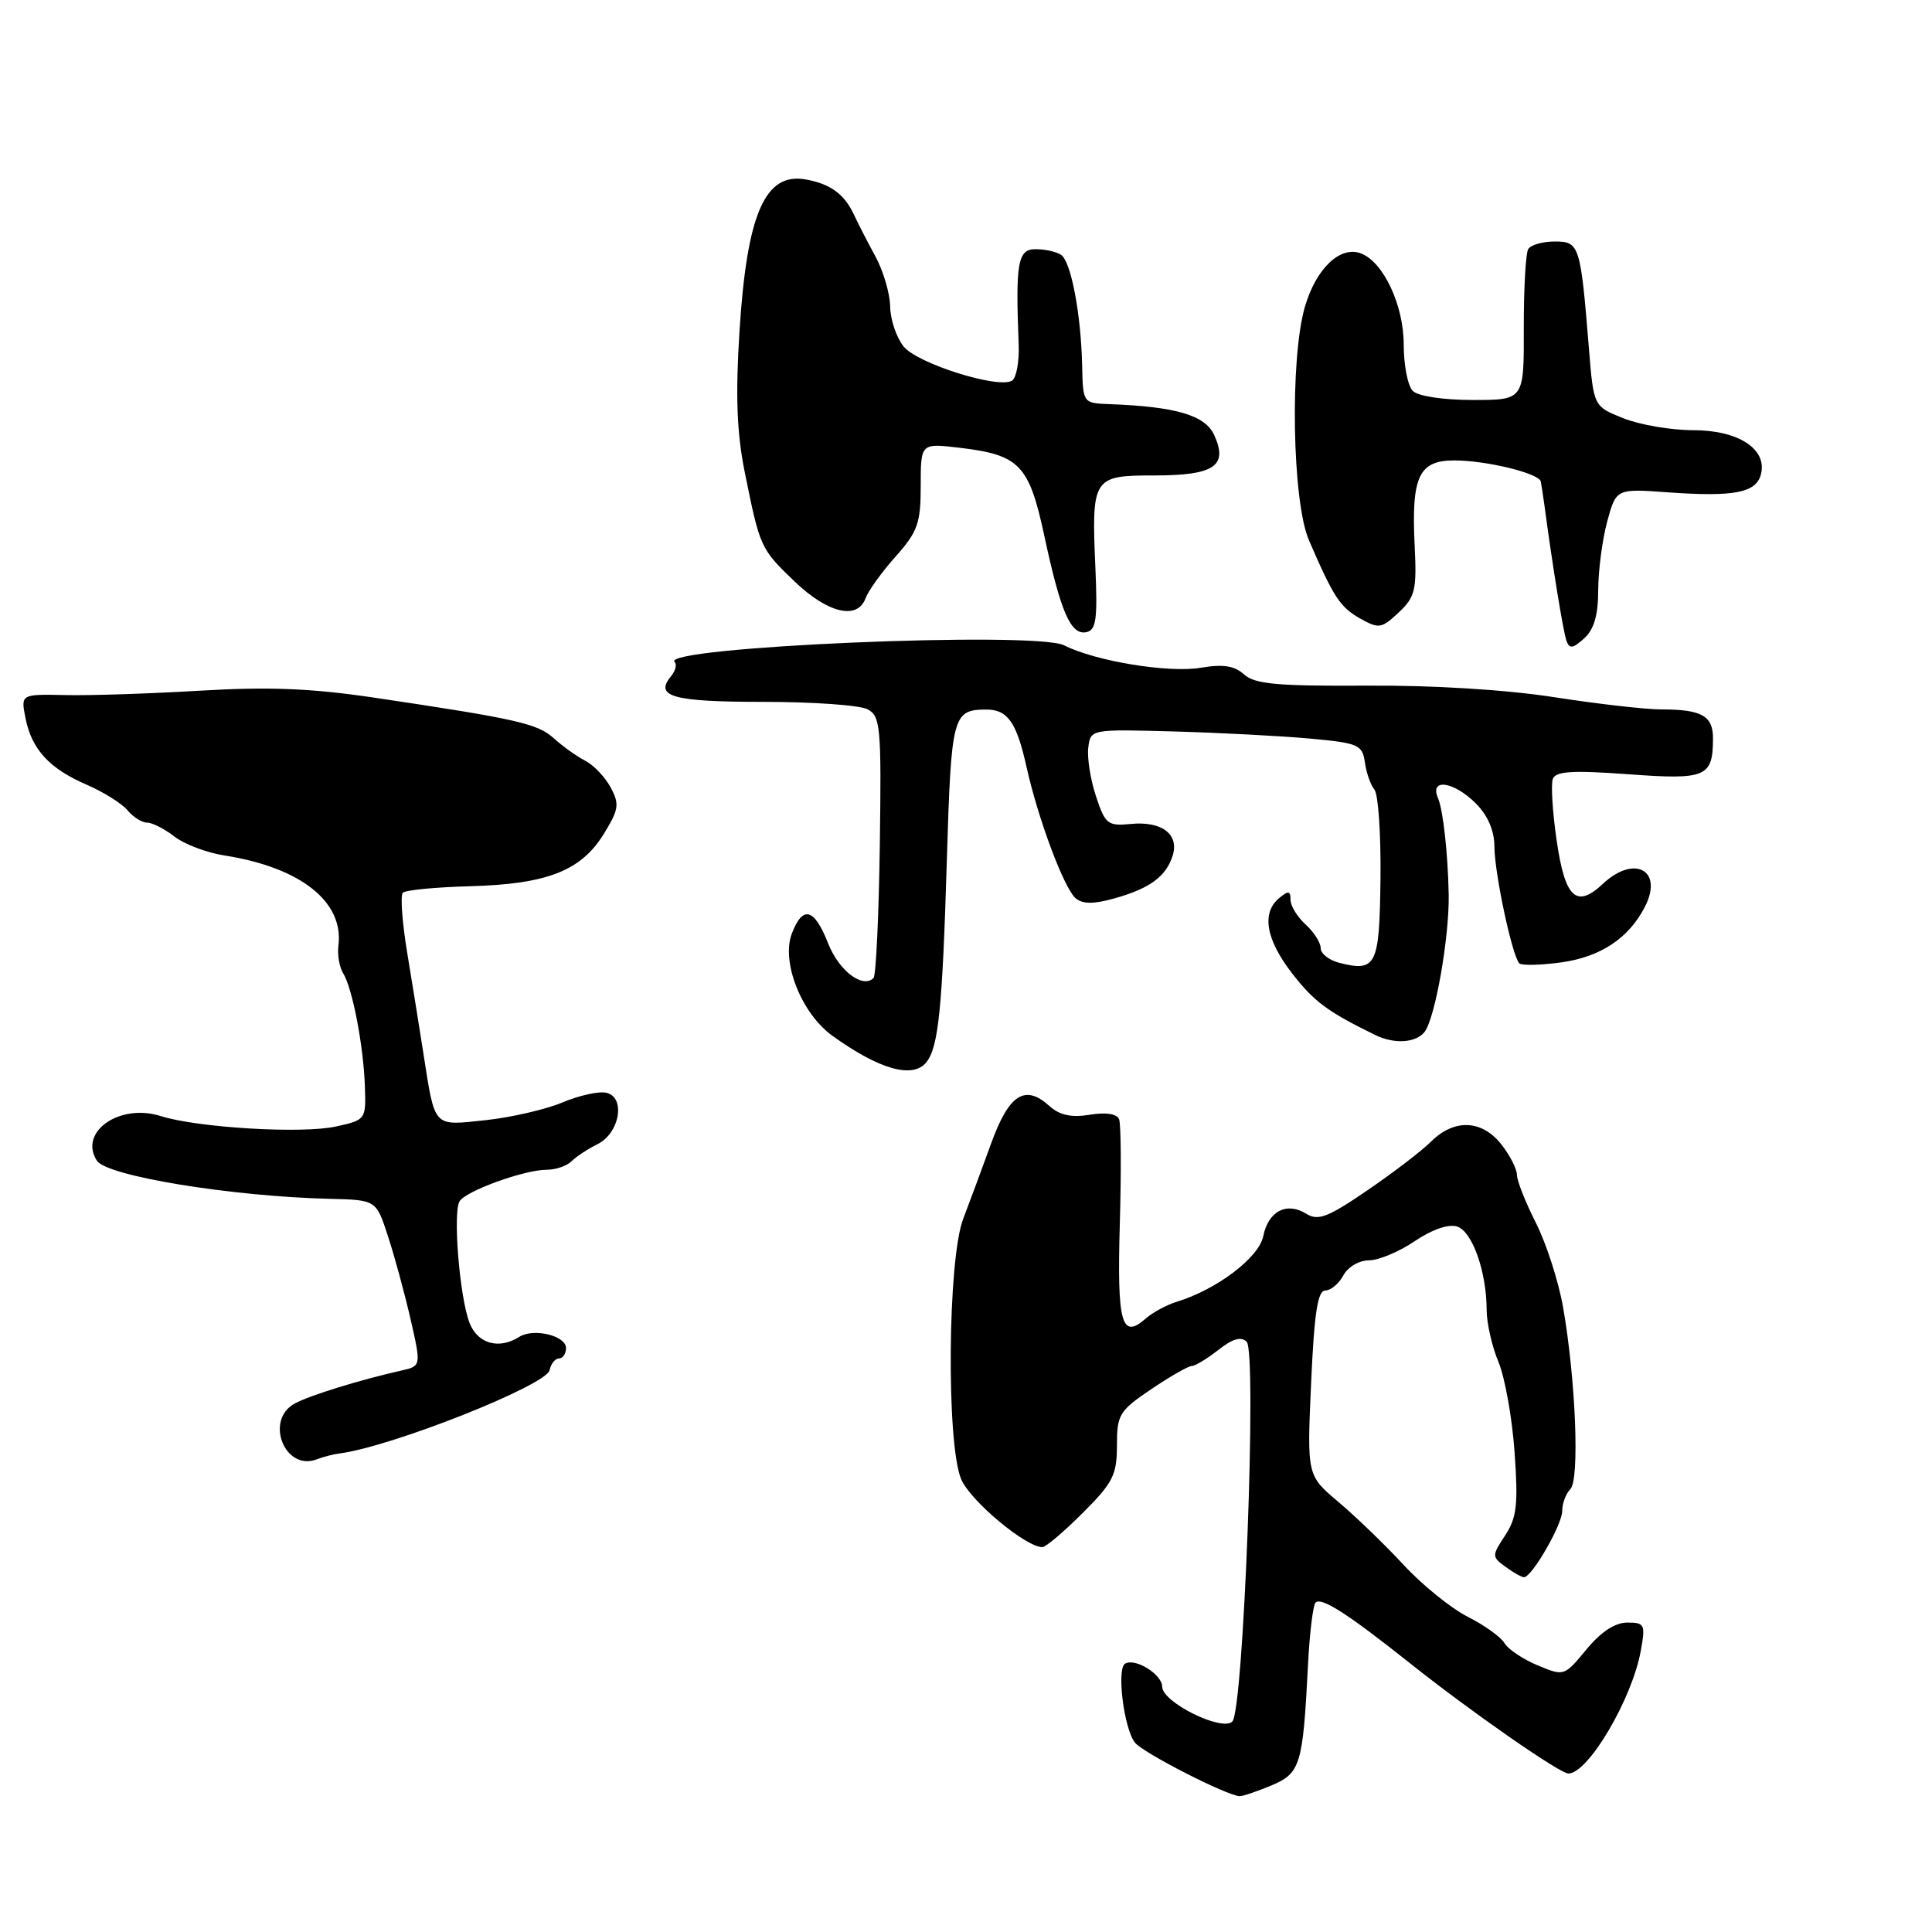 <?xml version="1.0" encoding="UTF-8" standalone="no"?>
<!DOCTYPE svg PUBLIC "-//W3C//DTD SVG 1.1//EN" "http://www.w3.org/Graphics/SVG/1.1/DTD/svg11.dtd" >
<svg xmlns="http://www.w3.org/2000/svg" xmlns:xlink="http://www.w3.org/1999/xlink" version="1.1" viewBox="0 0 256 256">
 <g >
 <path fill="currentColor"
d=" M 168.47 236.58 C 172.31 234.97 172.64 233.88 173.31 220.73 C 173.52 216.46 173.98 212.69 174.32 212.35 C 175.09 211.58 178.63 213.86 187.00 220.52 C 194.91 226.81 206.68 235.00 207.82 235.00 C 210.44 235.00 216.25 225.15 217.41 218.75 C 218.05 215.24 217.93 215.00 215.62 215.00 C 214.00 215.00 212.13 216.23 210.20 218.57 C 207.27 222.12 207.25 222.13 203.73 220.66 C 201.79 219.85 199.82 218.53 199.35 217.72 C 198.88 216.92 196.70 215.35 194.50 214.24 C 192.29 213.12 188.46 210.03 185.99 207.36 C 183.51 204.68 179.62 200.93 177.33 199.00 C 173.18 195.50 173.18 195.50 173.73 183.25 C 174.14 174.01 174.60 171.00 175.60 171.00 C 176.33 171.00 177.41 170.10 178.00 169.00 C 178.60 167.88 180.09 167.00 181.40 167.00 C 182.67 167.00 185.40 165.86 187.46 164.46 C 189.74 162.92 191.92 162.16 193.07 162.52 C 195.09 163.16 196.99 168.52 196.99 173.63 C 197.00 175.35 197.70 178.43 198.56 180.48 C 199.41 182.53 200.37 187.90 200.69 192.43 C 201.18 199.36 200.99 201.09 199.44 203.45 C 197.66 206.16 197.66 206.28 199.50 207.62 C 200.53 208.38 201.63 208.99 201.94 208.99 C 203.00 208.96 207.00 202.03 207.00 200.21 C 207.00 199.22 207.48 197.92 208.08 197.32 C 209.32 196.08 208.80 182.85 207.12 173.24 C 206.52 169.80 204.89 164.75 203.51 162.03 C 202.13 159.30 201.00 156.44 201.00 155.67 C 201.00 154.90 200.07 153.08 198.93 151.63 C 196.36 148.37 192.70 148.22 189.64 151.25 C 188.40 152.49 184.58 155.41 181.16 157.74 C 175.96 161.30 174.65 161.80 173.11 160.84 C 170.50 159.21 168.06 160.47 167.39 163.79 C 166.82 166.64 161.24 170.87 155.90 172.50 C 154.58 172.91 152.74 173.90 151.81 174.72 C 148.60 177.53 148.01 175.37 148.38 162.20 C 148.58 155.21 148.54 148.97 148.29 148.33 C 148.01 147.58 146.58 147.36 144.40 147.71 C 141.94 148.11 140.41 147.77 139.05 146.55 C 135.82 143.62 133.69 144.99 131.33 151.51 C 130.14 154.81 128.47 159.30 127.63 161.50 C 125.57 166.84 125.38 191.30 127.36 196.00 C 128.56 198.86 135.91 205.00 138.12 205.00 C 138.58 205.00 140.98 202.96 143.47 200.47 C 147.47 196.48 148.00 195.43 148.00 191.54 C 148.00 187.44 148.30 186.94 152.55 184.07 C 155.05 182.38 157.47 181.00 157.92 181.00 C 158.36 181.00 159.95 180.04 161.44 178.87 C 163.31 177.39 164.46 177.06 165.19 177.79 C 166.57 179.17 164.78 226.62 163.29 228.11 C 161.92 229.48 154.00 225.56 154.00 223.51 C 154.00 221.87 150.41 219.63 149.07 220.45 C 147.94 221.16 148.93 229.07 150.39 230.91 C 151.46 232.27 162.69 238.00 164.28 238.00 C 164.71 238.00 166.60 237.36 168.47 236.58 Z  M 45.00 192.59 C 51.91 191.69 72.41 183.56 72.82 181.56 C 73.00 180.70 73.56 180.00 74.07 180.00 C 74.58 180.00 75.00 179.38 75.00 178.62 C 75.00 176.98 70.69 175.94 68.81 177.14 C 66.10 178.86 63.26 178.05 62.20 175.25 C 60.89 171.79 59.99 160.64 60.90 159.17 C 61.74 157.80 69.48 155.00 72.43 155.00 C 73.62 155.00 75.10 154.50 75.72 153.88 C 76.33 153.27 77.88 152.25 79.17 151.61 C 82.14 150.14 82.94 145.34 80.31 144.79 C 79.31 144.58 76.70 145.16 74.50 146.09 C 72.30 147.01 67.72 148.07 64.33 148.43 C 57.30 149.17 57.67 149.57 56.09 139.50 C 55.58 136.20 54.61 130.22 53.95 126.21 C 53.29 122.20 53.03 118.64 53.38 118.29 C 53.73 117.94 57.74 117.55 62.30 117.43 C 72.47 117.15 76.97 115.40 79.98 110.54 C 82.00 107.27 82.11 106.56 80.92 104.35 C 80.18 102.97 78.66 101.37 77.54 100.80 C 76.42 100.22 74.55 98.89 73.40 97.84 C 71.24 95.88 68.53 95.26 49.50 92.43 C 41.21 91.20 35.54 90.98 26.50 91.52 C 19.90 91.91 11.86 92.18 8.62 92.10 C 2.75 91.98 2.75 91.98 3.38 95.17 C 4.21 99.32 6.55 101.85 11.51 103.99 C 13.72 104.95 16.14 106.46 16.89 107.36 C 17.63 108.26 18.80 109.00 19.49 109.00 C 20.17 109.00 21.80 109.83 23.12 110.85 C 24.43 111.87 27.42 113.00 29.77 113.36 C 39.84 114.94 45.60 119.50 44.84 125.32 C 44.69 126.52 44.97 128.16 45.47 128.96 C 46.70 130.95 48.16 138.52 48.35 143.95 C 48.50 148.36 48.47 148.40 44.50 149.27 C 39.99 150.26 26.17 149.43 21.28 147.88 C 15.84 146.16 10.38 149.99 12.84 153.80 C 14.15 155.83 30.61 158.53 43.67 158.85 C 49.84 159.00 49.84 159.00 51.39 163.75 C 52.25 166.36 53.60 171.31 54.39 174.75 C 55.82 181.01 55.82 181.01 53.16 181.61 C 47.69 182.84 41.09 184.88 39.08 185.96 C 35.01 188.13 37.73 195.02 42.00 193.36 C 42.83 193.04 44.17 192.69 45.00 192.59 Z  M 122.75 140.75 C 124.35 138.75 124.87 133.66 125.46 114.05 C 126.04 94.81 126.23 94.05 130.63 94.02 C 133.50 93.99 134.69 95.67 136.00 101.54 C 137.54 108.50 141.01 117.77 142.55 119.04 C 143.48 119.81 144.94 119.81 147.67 119.04 C 152.35 117.73 154.50 116.15 155.38 113.39 C 156.28 110.55 153.95 108.77 149.83 109.18 C 146.79 109.48 146.44 109.20 145.23 105.53 C 144.50 103.35 144.04 100.45 144.20 99.09 C 144.50 96.62 144.50 96.62 155.50 96.92 C 161.55 97.09 169.65 97.51 173.50 97.86 C 180.00 98.45 180.52 98.68 180.85 101.00 C 181.04 102.38 181.61 104.01 182.12 104.63 C 182.63 105.25 182.99 110.57 182.92 116.45 C 182.79 127.95 182.37 128.81 177.50 127.59 C 176.12 127.24 175.00 126.37 175.00 125.64 C 175.00 124.91 174.10 123.50 173.00 122.50 C 171.90 121.50 171.00 120.03 171.00 119.22 C 171.00 118.03 170.72 117.99 169.50 119.00 C 167.12 120.97 167.74 124.51 171.25 129.03 C 174.15 132.75 175.92 134.06 182.24 137.15 C 184.73 138.37 187.60 138.20 188.75 136.75 C 190.16 134.98 192.06 124.16 191.96 118.50 C 191.85 113.03 191.22 107.32 190.54 105.75 C 189.39 103.07 192.62 103.53 195.55 106.45 C 197.15 108.06 198.01 110.05 198.02 112.20 C 198.03 115.71 200.38 126.72 201.32 127.65 C 201.62 127.95 204.13 127.90 206.88 127.52 C 212.08 126.80 215.82 124.32 217.95 120.17 C 220.46 115.31 216.56 113.19 212.37 117.13 C 208.87 120.41 207.36 118.99 206.26 111.33 C 205.71 107.57 205.49 103.91 205.76 103.20 C 206.14 102.19 208.37 102.05 215.73 102.59 C 226.07 103.35 226.96 102.98 226.98 97.86 C 227.00 94.85 225.49 94.00 220.09 94.00 C 218.04 94.00 211.66 93.27 205.93 92.38 C 199.58 91.39 189.85 90.79 181.04 90.85 C 169.24 90.92 166.27 90.65 164.85 89.37 C 163.57 88.21 162.08 87.98 159.11 88.48 C 154.85 89.20 145.18 87.62 141.00 85.51 C 137.17 83.59 87.38 85.72 89.39 87.72 C 89.72 88.05 89.50 88.90 88.91 89.61 C 86.67 92.31 89.17 93.00 101.12 93.00 C 107.73 93.00 113.96 93.44 114.97 93.99 C 116.67 94.89 116.80 96.34 116.58 111.98 C 116.45 121.34 116.07 129.26 115.75 129.59 C 114.30 131.03 111.16 128.63 109.72 124.98 C 107.90 120.33 106.36 119.92 104.92 123.71 C 103.49 127.47 106.20 134.29 110.29 137.24 C 116.52 141.73 120.97 142.98 122.75 140.75 Z  M 211.77 78.20 C 211.78 75.61 212.31 71.53 212.96 69.12 C 214.15 64.74 214.15 64.74 221.05 65.24 C 229.79 65.86 232.69 65.30 233.33 62.86 C 234.20 59.51 230.36 57.00 224.33 57.00 C 221.42 57.00 217.27 56.29 215.10 55.42 C 211.16 53.85 211.16 53.85 210.54 46.17 C 209.43 32.46 209.29 32.00 206.01 32.00 C 204.42 32.00 202.84 32.45 202.50 33.00 C 202.16 33.55 201.90 38.27 201.91 43.50 C 201.94 53.00 201.94 53.00 195.17 53.00 C 191.24 53.00 187.90 52.50 187.20 51.80 C 186.54 51.14 186.00 48.38 186.00 45.67 C 186.00 40.45 183.32 34.72 180.34 33.58 C 177.58 32.52 174.38 35.58 172.90 40.67 C 170.90 47.58 171.22 66.45 173.44 71.58 C 176.70 79.13 177.57 80.46 180.22 81.95 C 182.71 83.35 183.06 83.29 185.33 81.16 C 187.52 79.10 187.74 78.18 187.45 72.33 C 187.00 63.13 187.99 61.00 192.73 61.01 C 196.94 61.01 203.92 62.71 204.16 63.80 C 204.24 64.18 204.46 65.62 204.65 67.00 C 205.70 74.88 207.13 83.68 207.56 84.89 C 207.95 86.01 208.39 85.96 209.91 84.59 C 211.22 83.40 211.77 81.51 211.77 78.20 Z  M 145.15 75.34 C 144.62 63.25 144.78 63.00 152.94 63.00 C 160.90 63.00 162.76 61.75 160.89 57.65 C 159.69 55.02 155.84 53.88 147.00 53.55 C 143.50 53.42 143.50 53.41 143.39 48.46 C 143.24 41.62 141.92 34.65 140.60 33.77 C 140.00 33.36 138.49 33.02 137.25 33.02 C 134.86 33.00 134.55 34.73 134.98 45.65 C 135.07 47.93 134.67 50.08 134.10 50.44 C 132.30 51.55 121.60 48.19 119.75 45.93 C 118.79 44.74 117.98 42.37 117.95 40.64 C 117.93 38.91 117.05 35.92 116.01 34.00 C 114.96 32.08 113.68 29.58 113.16 28.46 C 111.88 25.71 110.04 24.37 106.78 23.78 C 101.36 22.80 98.96 28.31 97.98 44.00 C 97.45 52.41 97.64 57.38 98.67 62.50 C 100.70 72.56 100.75 72.69 105.28 77.04 C 109.69 81.27 113.63 82.20 114.70 79.25 C 115.05 78.29 116.83 75.81 118.67 73.75 C 121.61 70.44 122.00 69.33 122.00 64.36 C 122.00 58.72 122.00 58.72 127.13 59.33 C 135.11 60.27 136.35 61.57 138.38 71.01 C 140.55 81.12 141.88 84.17 143.93 83.77 C 145.24 83.50 145.44 82.10 145.15 75.34 Z "/>
</g>
</svg>